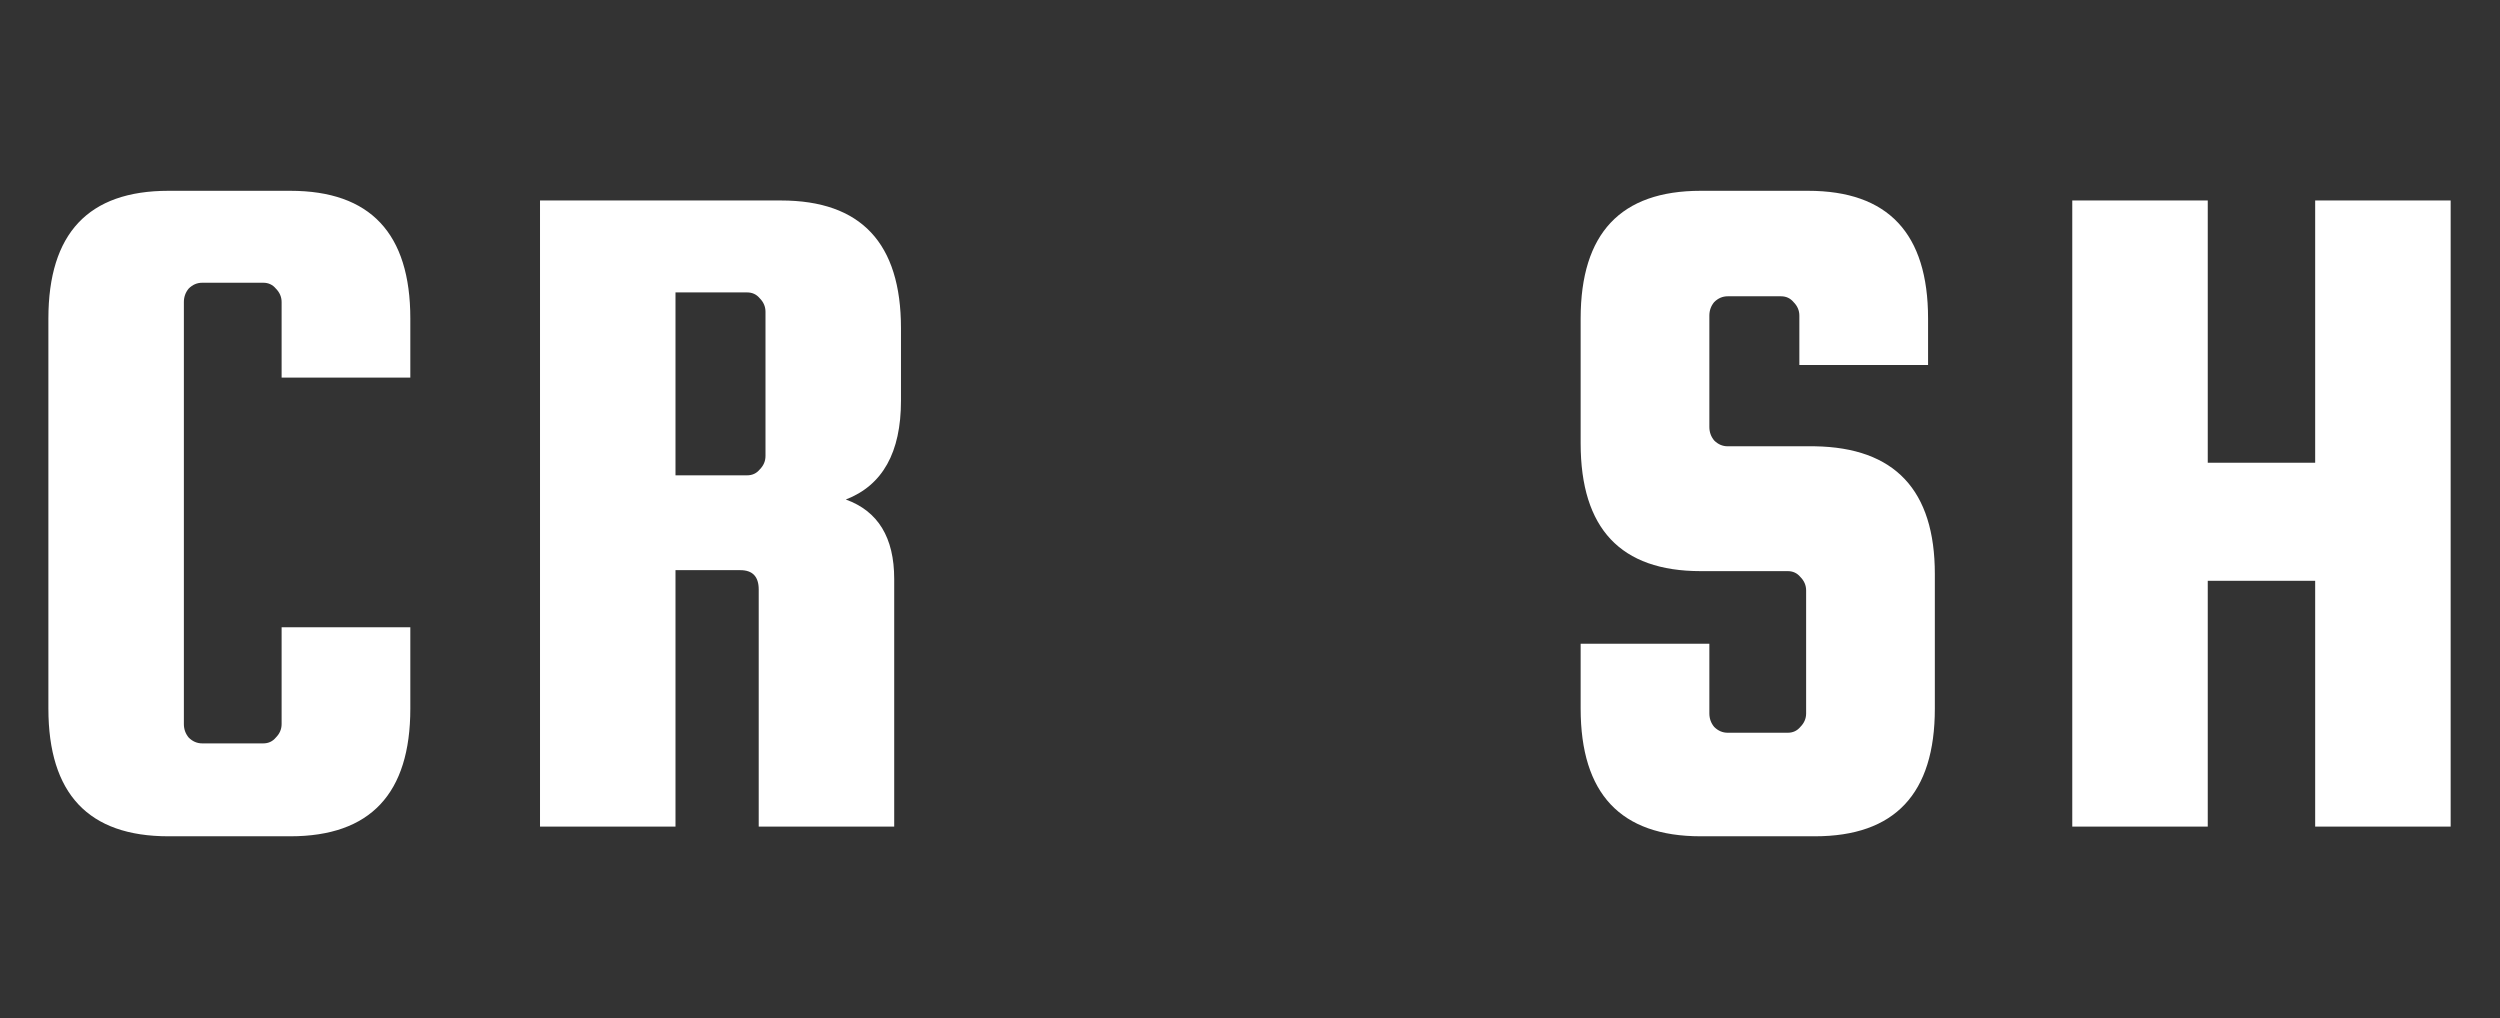 <svg width="248" height="101" viewBox="0 0 248 101" fill="none" xmlns="http://www.w3.org/2000/svg">
<rect x="0" y="0" width="248" height="101" fill="#333333" stroke="none"/>
<path d="M27.936 71.824V62.224H40.704V70.288C40.704 78.736 36.736 82.96 28.8 82.96H16.704C8.768 82.96 4.8 78.736 4.8 70.288V31.6C4.8 23.152 8.768 18.928 16.704 18.928H28.8C36.736 18.928 40.704 23.152 40.704 31.6V37.456H27.936V29.968C27.936 29.456 27.744 29.008 27.36 28.624C27.04 28.24 26.624 28.048 26.112 28.048H20.064C19.552 28.048 19.104 28.24 18.72 28.624C18.4 29.008 18.24 29.456 18.24 29.968V71.824C18.24 72.336 18.4 72.784 18.72 73.168C19.104 73.552 19.552 73.744 20.064 73.744H26.112C26.624 73.744 27.04 73.552 27.36 73.168C27.744 72.784 27.936 72.336 27.936 71.824ZM67.009 56.56V82H53.569V19.888H77.473C85.409 19.888 89.377 24.112 89.377 32.56V39.76C89.377 44.88 87.553 48.144 83.905 49.552C87.105 50.704 88.705 53.328 88.705 57.424V82H75.265V58.48C75.265 57.2 74.657 56.56 73.441 56.56H67.009ZM67.009 29.008V47.152H74.113C74.625 47.152 75.041 46.96 75.361 46.576C75.745 46.192 75.937 45.744 75.937 45.232V30.928C75.937 30.416 75.745 29.968 75.361 29.584C75.041 29.2 74.625 29.008 74.113 29.008H67.009Z" fill="white"/>
<path d="M191.264 36.208H178.496V31.312C178.496 30.8 178.304 30.352 177.92 29.968C177.6 29.584 177.184 29.392 176.672 29.392H171.392C170.88 29.392 170.432 29.584 170.048 29.968C169.728 30.352 169.568 30.8 169.568 31.312V42.352C169.568 42.864 169.728 43.312 170.048 43.696C170.432 44.08 170.88 44.272 171.392 44.272H180.032C187.968 44.4 191.936 48.624 191.936 56.944V70.288C191.936 78.736 187.968 82.96 180.032 82.96H168.704C160.768 82.96 156.8 78.736 156.8 70.288V63.856H169.568V70.768C169.568 71.28 169.728 71.728 170.048 72.112C170.432 72.496 170.88 72.688 171.392 72.688H177.344C177.856 72.688 178.272 72.496 178.592 72.112C178.976 71.728 179.168 71.28 179.168 70.768V58.576C179.168 58.064 178.976 57.616 178.592 57.232C178.272 56.848 177.856 56.656 177.344 56.656H168.704C160.768 56.656 156.8 52.432 156.8 43.984V31.6C156.8 23.152 160.768 18.928 168.704 18.928H179.36C187.296 18.928 191.264 23.152 191.264 31.6V36.208ZM219.009 57.616V82H205.569V19.888H219.009V45.904H229.665V19.888H243.105V82H229.665V57.616H219.009Z" fill="white"/>
</svg>
